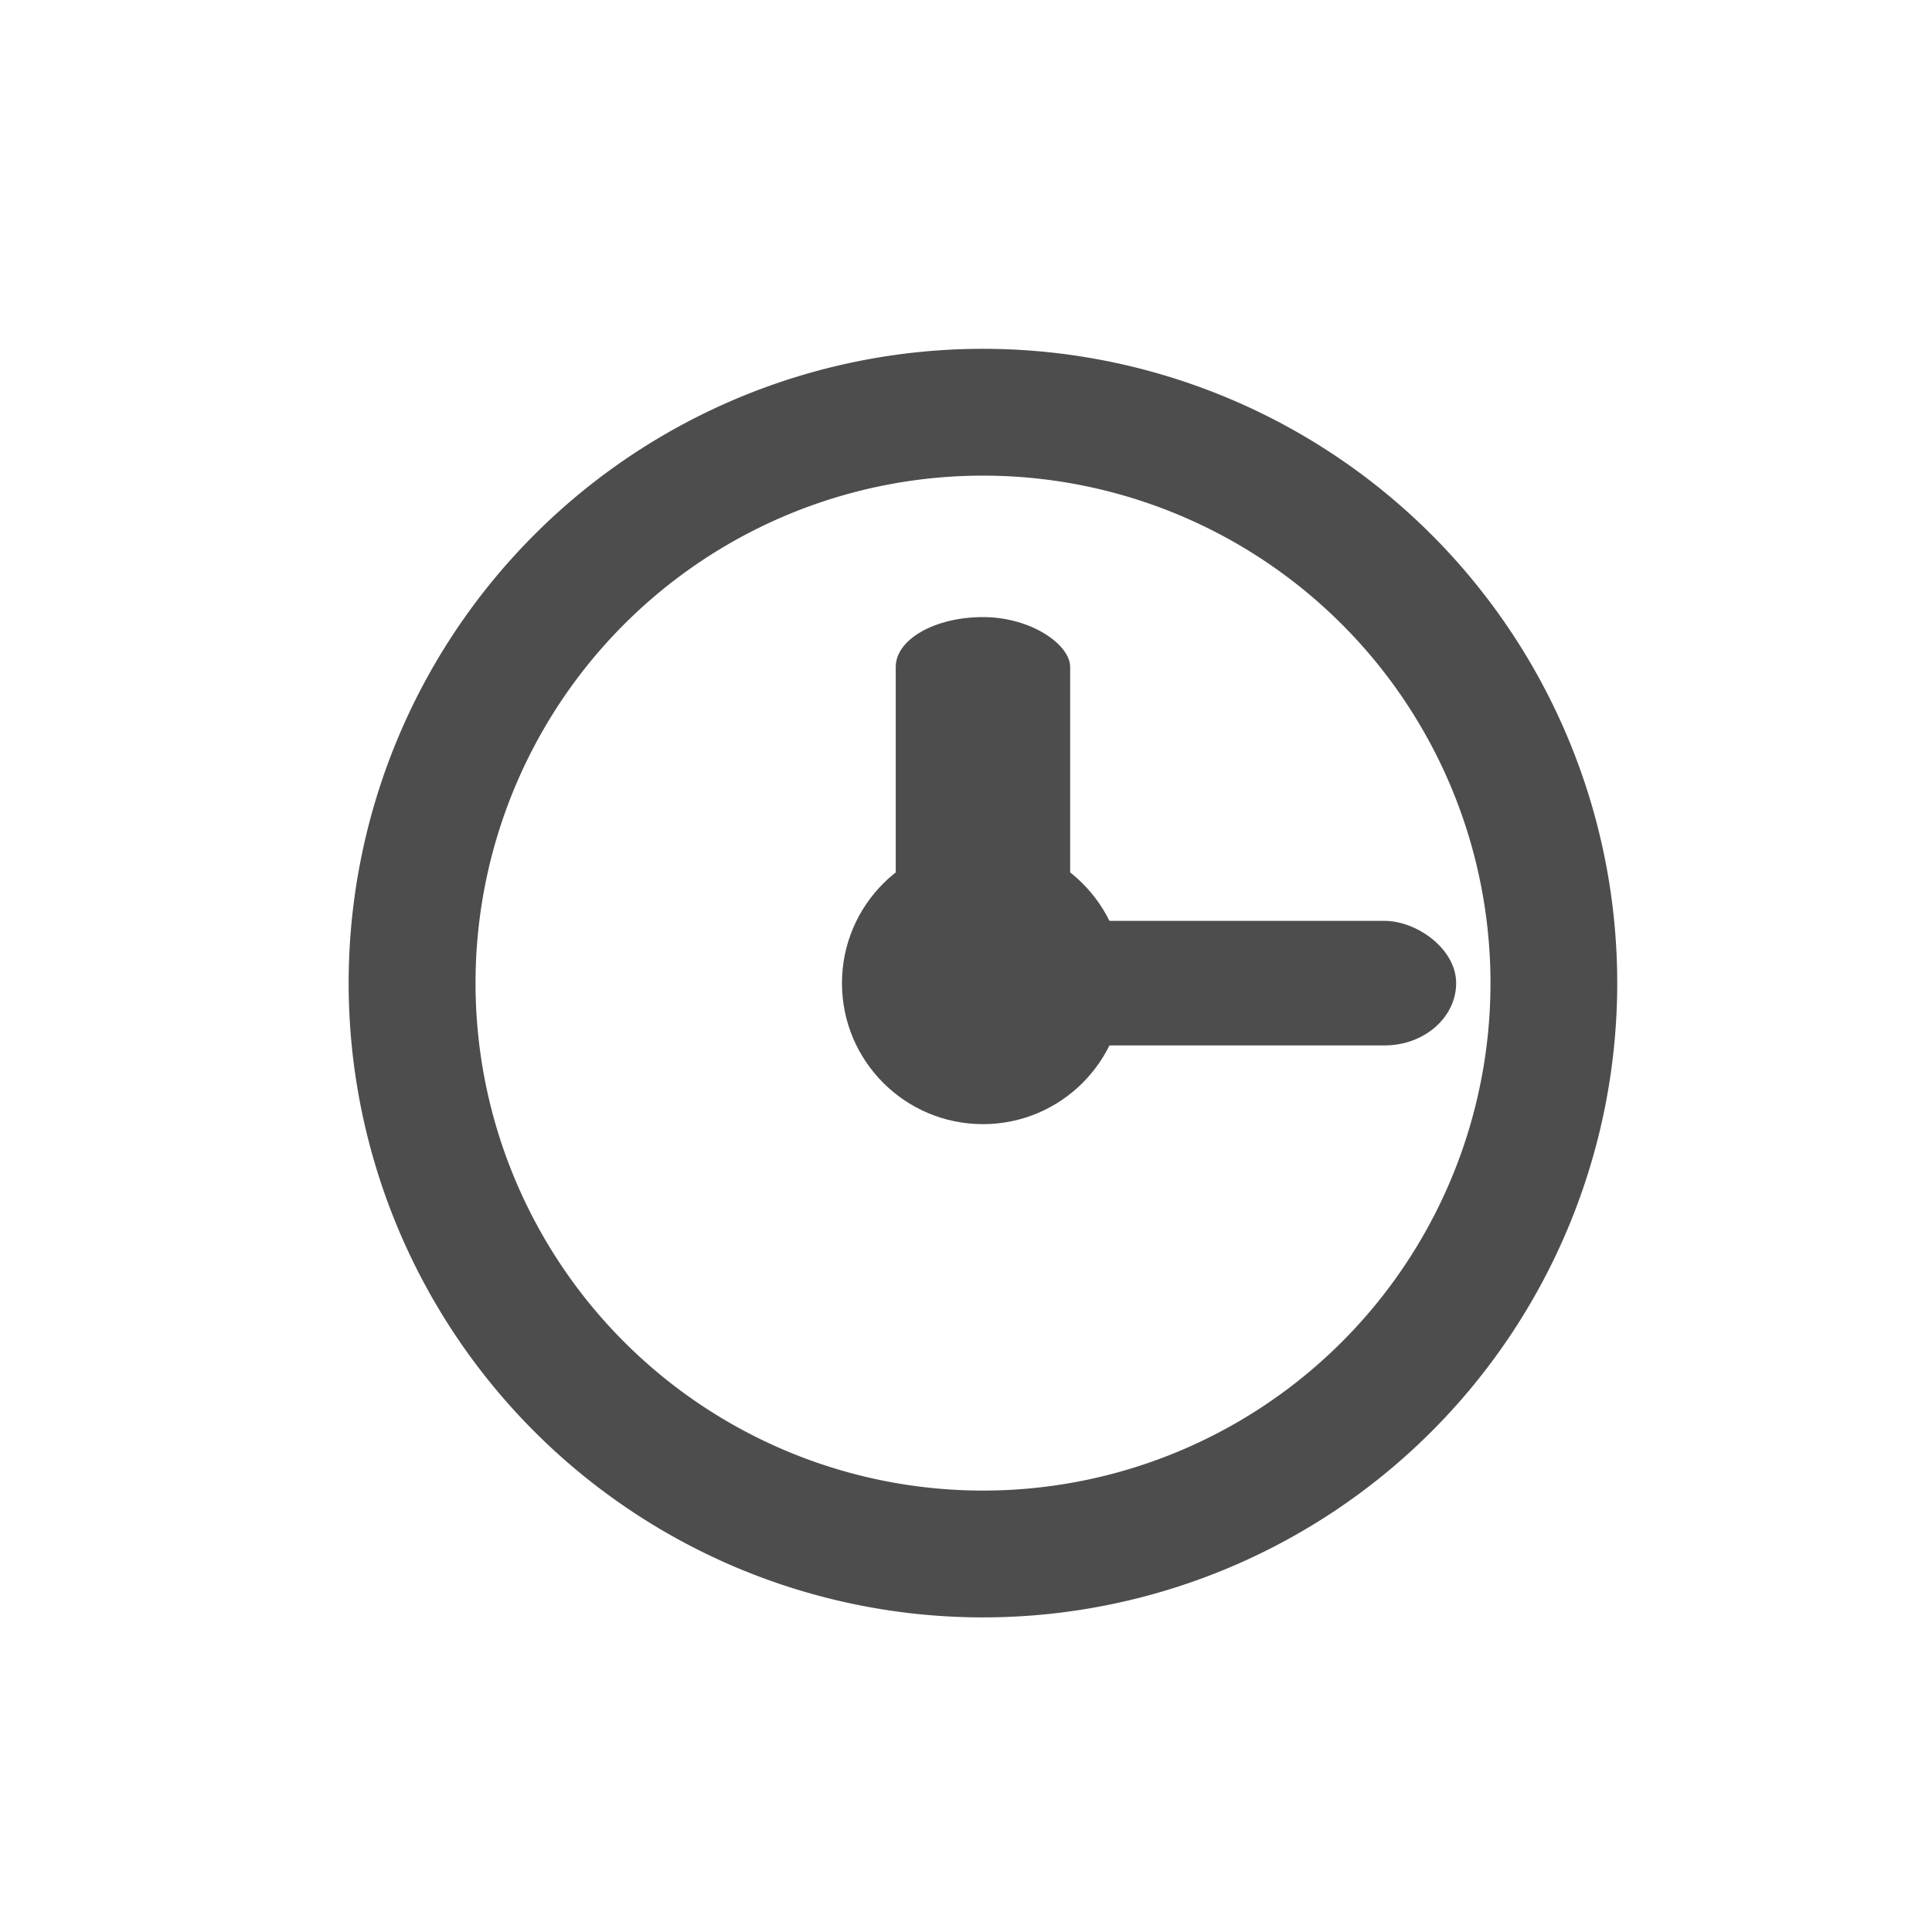 <?xml version="1.0" encoding="UTF-8" standalone="no"?>
<!-- Created with Inkscape (http://www.inkscape.org/) -->

<svg
   xmlns:dc="http://purl.org/dc/elements/1.1/"
   xmlns:cc="http://creativecommons.org/ns#"
   xmlns:rdf="http://www.w3.org/1999/02/22-rdf-syntax-ns#"
   xmlns:svg="http://www.w3.org/2000/svg"
   xmlns="http://www.w3.org/2000/svg"
   xmlns:sodipodi="http://sodipodi.sourceforge.net/DTD/sodipodi-0.dtd"
   xmlns:inkscape="http://www.inkscape.org/namespaces/inkscape"
   width="20mm"
   height="20mm"
   viewBox="0 0 70.866 70.866"
   id="svg5851"
   version="1.1"
   inkscape:version="0.91 r13725"
   sodipodi:docname="fluid-day.svg">
  <defs
     id="defs5853" />
  <sodipodi:namedview
     id="base"
     pagecolor="#ffffff"
     bordercolor="#666666"
     borderopacity="1.0"
     inkscape:pageopacity="0.0"
     inkscape:pageshadow="2"
     inkscape:zoom="1.4961964"
     inkscape:cx="-50.578439"
     inkscape:cy="32.300778"
     inkscape:document-units="px"
     inkscape:current-layer="layer1"
     showgrid="false"
     fit-margin-top="0"
     fit-margin-left="0"
     fit-margin-right="0"
     fit-margin-bottom="0"
     inkscape:window-width="1366"
     inkscape:window-height="719"
     inkscape:window-x="0"
     inkscape:window-y="25"
     inkscape:window-maximized="1" />
  <g
     inkscape:label="Layer 1"
     inkscape:groupmode="layer"
     id="layer1"
     transform="translate(-209.672,-198.348)">
    <g
       transform="matrix(2.509,0,0,2.509,-1030.095,-1476.569)"
       id="g6967"
       inkscape:export-filename="/home/lonmadi/Рабочий стол/vida4a/vidacha_operator/21.png"
       inkscape:export-xdpi="150"
       inkscape:export-ydpi="150">
      <path
         inkscape:connector-curvature="0"
         style="opacity:1;fill:#4d4d4d;fill-opacity:1;stroke:none;stroke-opacity:1"
         d="m 508.498,420.301 a 9.274,9.274 0 0 0 -9.273,9.273 9.274,9.274 0 0 0 9.273,9.273 9.274,9.274 0 0 0 9.273,-9.273 9.274,9.274 0 0 0 -9.273,-9.273 z m 0,1.854 a 7.419,7.419 0 0 1 7.42,7.42 7.419,7.419 0 0 1 -7.42,7.418 7.419,7.419 0 0 1 -7.418,-7.418 7.419,7.419 0 0 1 7.418,-7.42 z"
         transform="translate(0,252.362)"
         id="path6969" />
      <circle
         style="opacity:1;fill:#4d4d4d;fill-opacity:1;stroke:none;stroke-opacity:1"
         id="circle6971"
         cx="508.498"
         cy="681.937"
         r="2.061" />
      <rect
         style="opacity:1;fill:#4d4d4d;fill-opacity:1;stroke:none;stroke-opacity:1"
         id="rect6973"
         width="2.55"
         height="5.829"
         x="507.223"
         y="676.585"
         rx="1.275"
         ry="0.729" />
      <rect
         ry="1.047"
         rx="0.911"
         y="-515.416"
         x="-682.847"
         height="8.379"
         width="1.821"
         id="rect6975"
         style="opacity:1;fill:#4d4d4d;fill-opacity:1;stroke:none;stroke-opacity:1"
         transform="matrix(0,-1,-1,0,0,0)" />
    </g>
  </g>
</svg>
